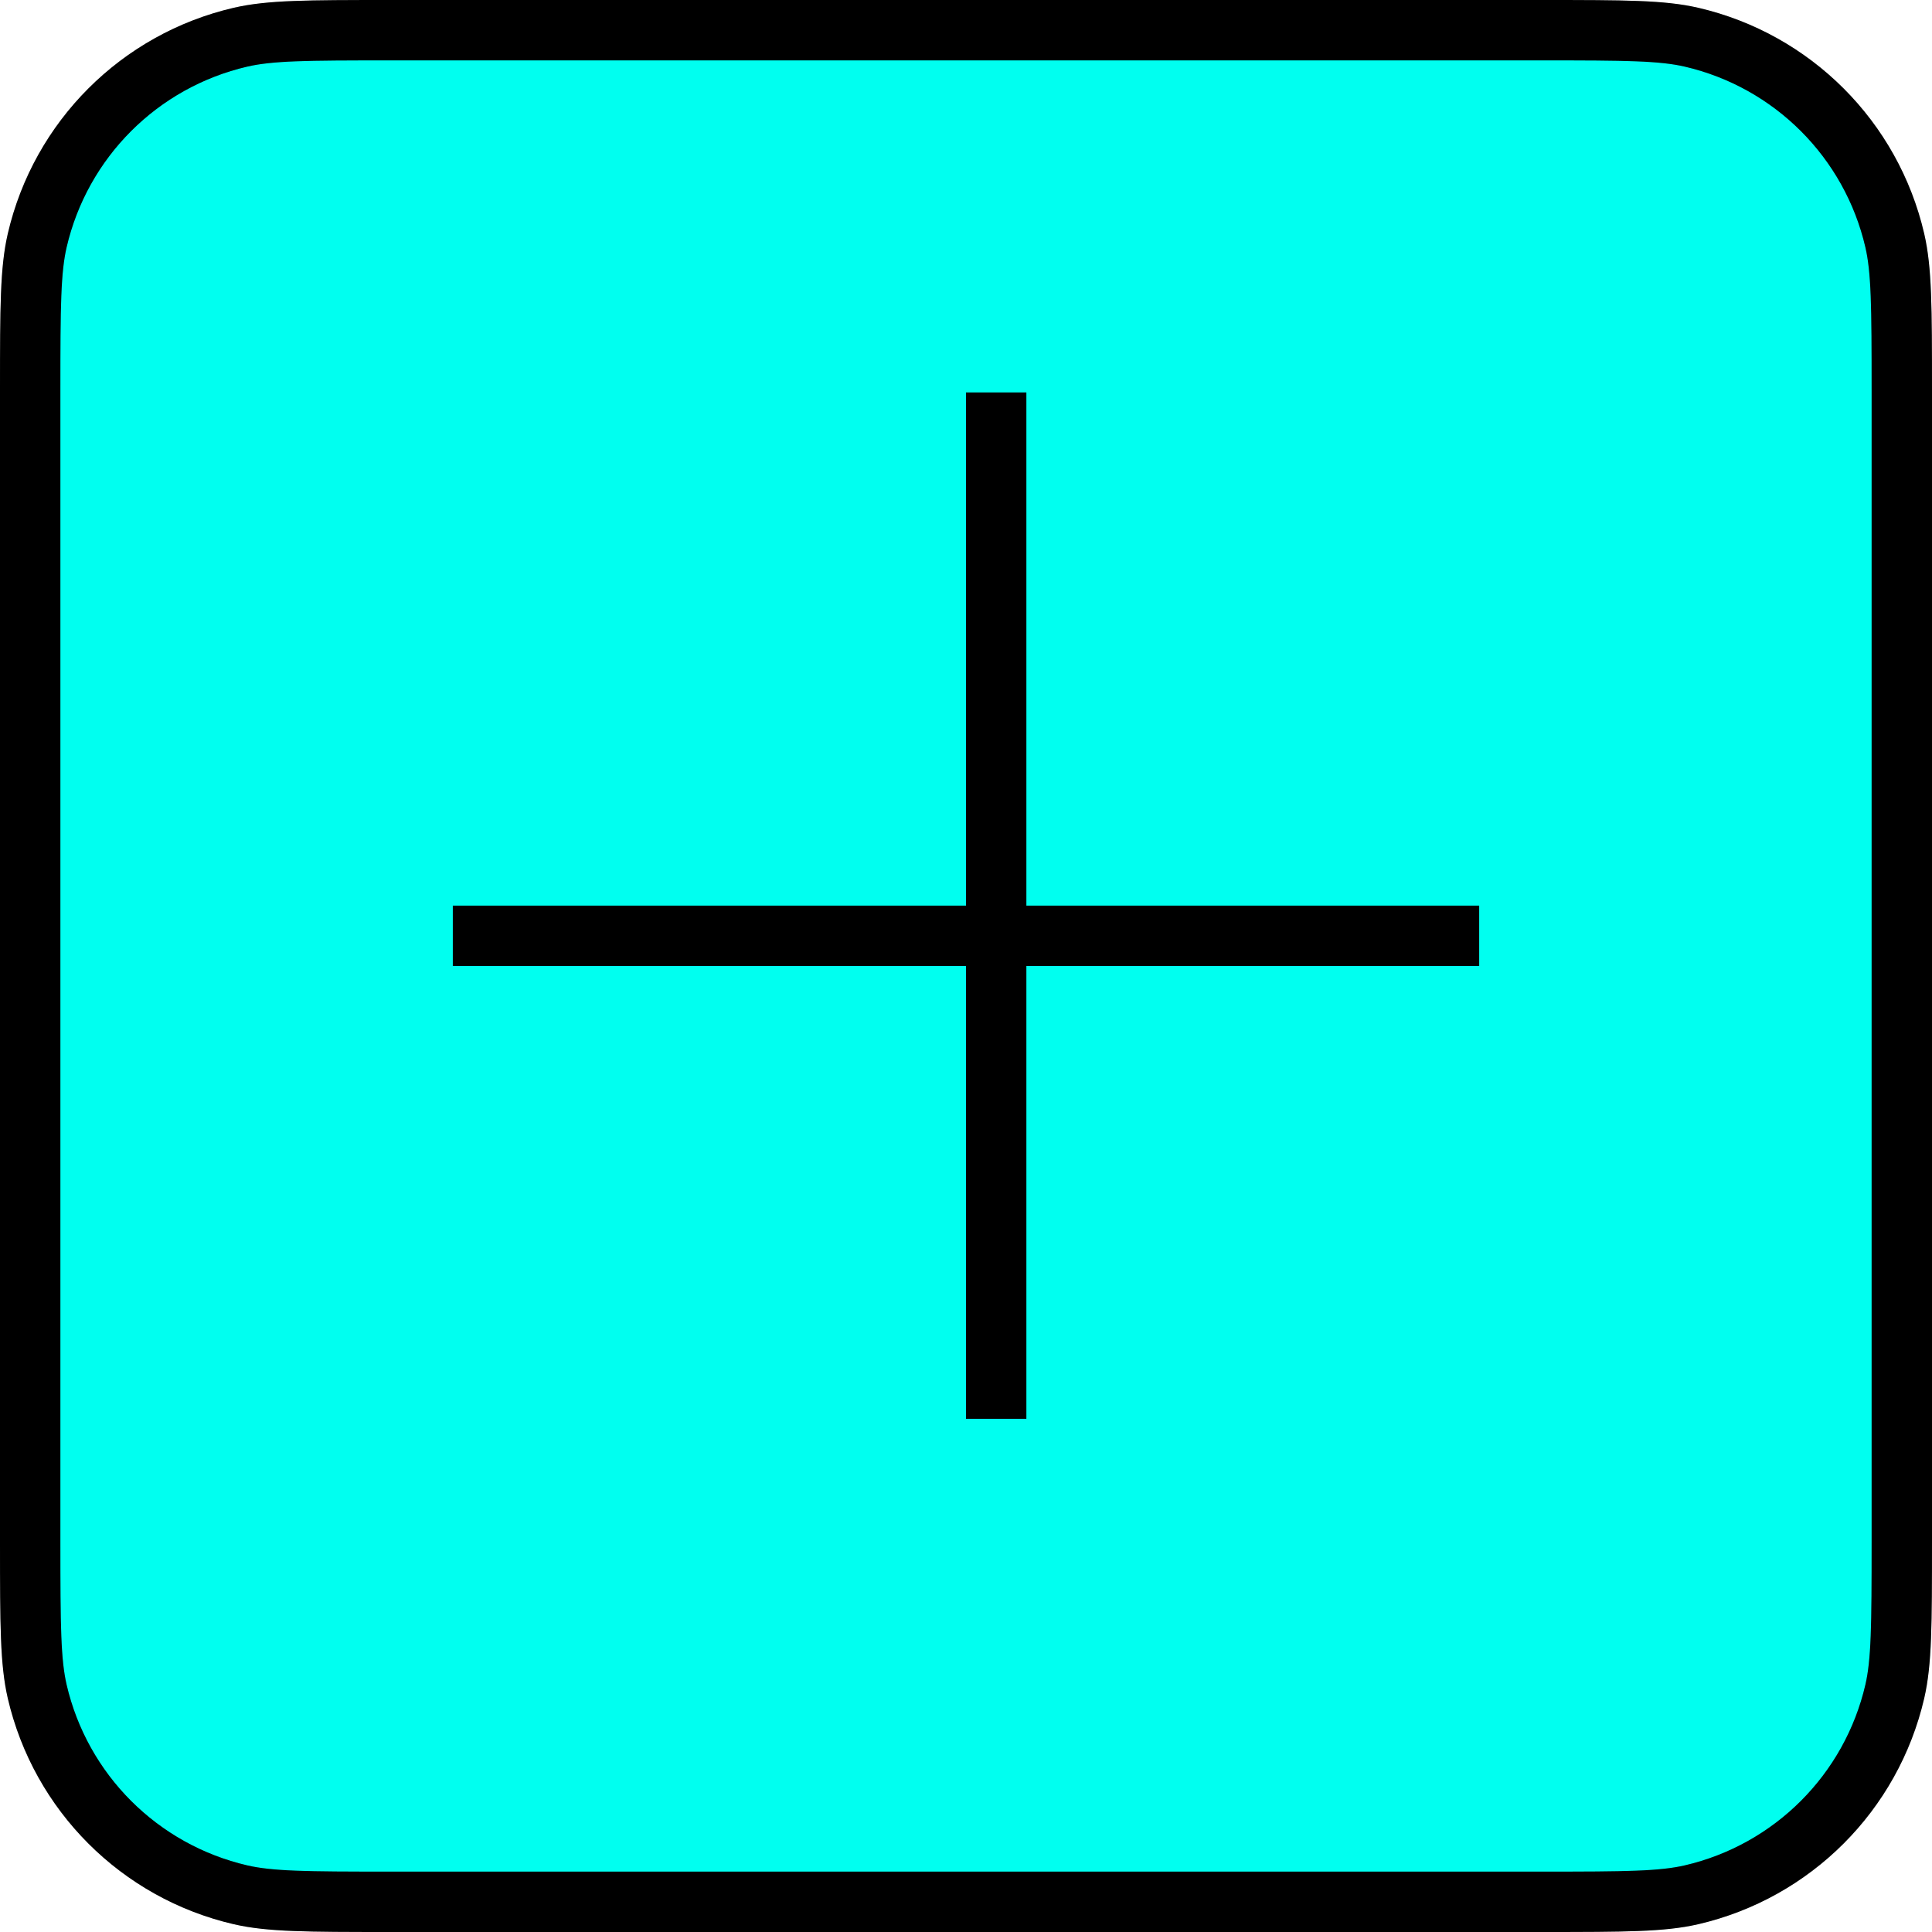 <svg width="64" height="64" viewBox="0 0 64 64" fill="none" xmlns="http://www.w3.org/2000/svg">
    <path d="M12.9 1H51.1C53.852 1 55.057 1.007 56.032 1.232C59.379 2.008 61.992 4.621 62.768 7.968C62.993 8.943 63 10.148 63 12.9V51.1C63 53.852 62.993 55.057 62.768 56.032C61.992 59.379 59.379 61.992 56.032 62.768C55.057 62.993 53.852 63 51.1 63H12.9C10.148 63 8.943 62.993 7.968 62.768C4.621 61.992 2.008 59.379 1.232 56.032C1.007 55.057 1 53.852 1 51.1V12.9C1 10.148 1.007 8.943 1.232 7.968C2.008 4.621 4.621 2.008 7.968 1.232C8.943 1.007 10.148 1 12.9 1Z" fill="#00FFF0"/>
    <path d="M12.9 1H51.1C53.852 1 55.057 1.007 56.032 1.232C59.379 2.008 61.992 4.621 62.768 7.968C62.993 8.943 63 10.148 63 12.9V51.1C63 53.852 62.993 55.057 62.768 56.032C61.992 59.379 59.379 61.992 56.032 62.768C55.057 62.993 53.852 63 51.1 63H12.9C10.148 63 8.943 62.993 7.968 62.768C4.621 61.992 2.008 59.379 1.232 56.032C1.007 55.057 1 53.852 1 51.1V12.9C1 10.148 1.007 8.943 1.232 7.968C2.008 4.621 4.621 2.008 7.968 1.232C8.943 1.007 10.148 1 12.9 1Z" stroke="black" stroke-width="2"/>
    <path d="M12.9 1H51.1C53.852 1 55.057 1.007 56.032 1.232C59.379 2.008 61.992 4.621 62.768 7.968C62.993 8.943 63 10.148 63 12.9V51.1C63 53.852 62.993 55.057 62.768 56.032C61.992 59.379 59.379 61.992 56.032 62.768C55.057 62.993 53.852 63 51.1 63H12.9C10.148 63 8.943 62.993 7.968 62.768C4.621 61.992 2.008 59.379 1.232 56.032C1.007 55.057 1 53.852 1 51.1V12.9C1 10.148 1.007 8.943 1.232 7.968C2.008 4.621 4.621 2.008 7.968 1.232C8.943 1.007 10.148 1 12.9 1Z" stroke="black" stroke-opacity="0.2" stroke-width="2"/>
    <line x1="33" y1="13" x2="33" y2="47" stroke="black" stroke-width="2"/>
    <line x1="15" y1="31" x2="49" y2="31" stroke="black" stroke-width="2"/>
</svg>

